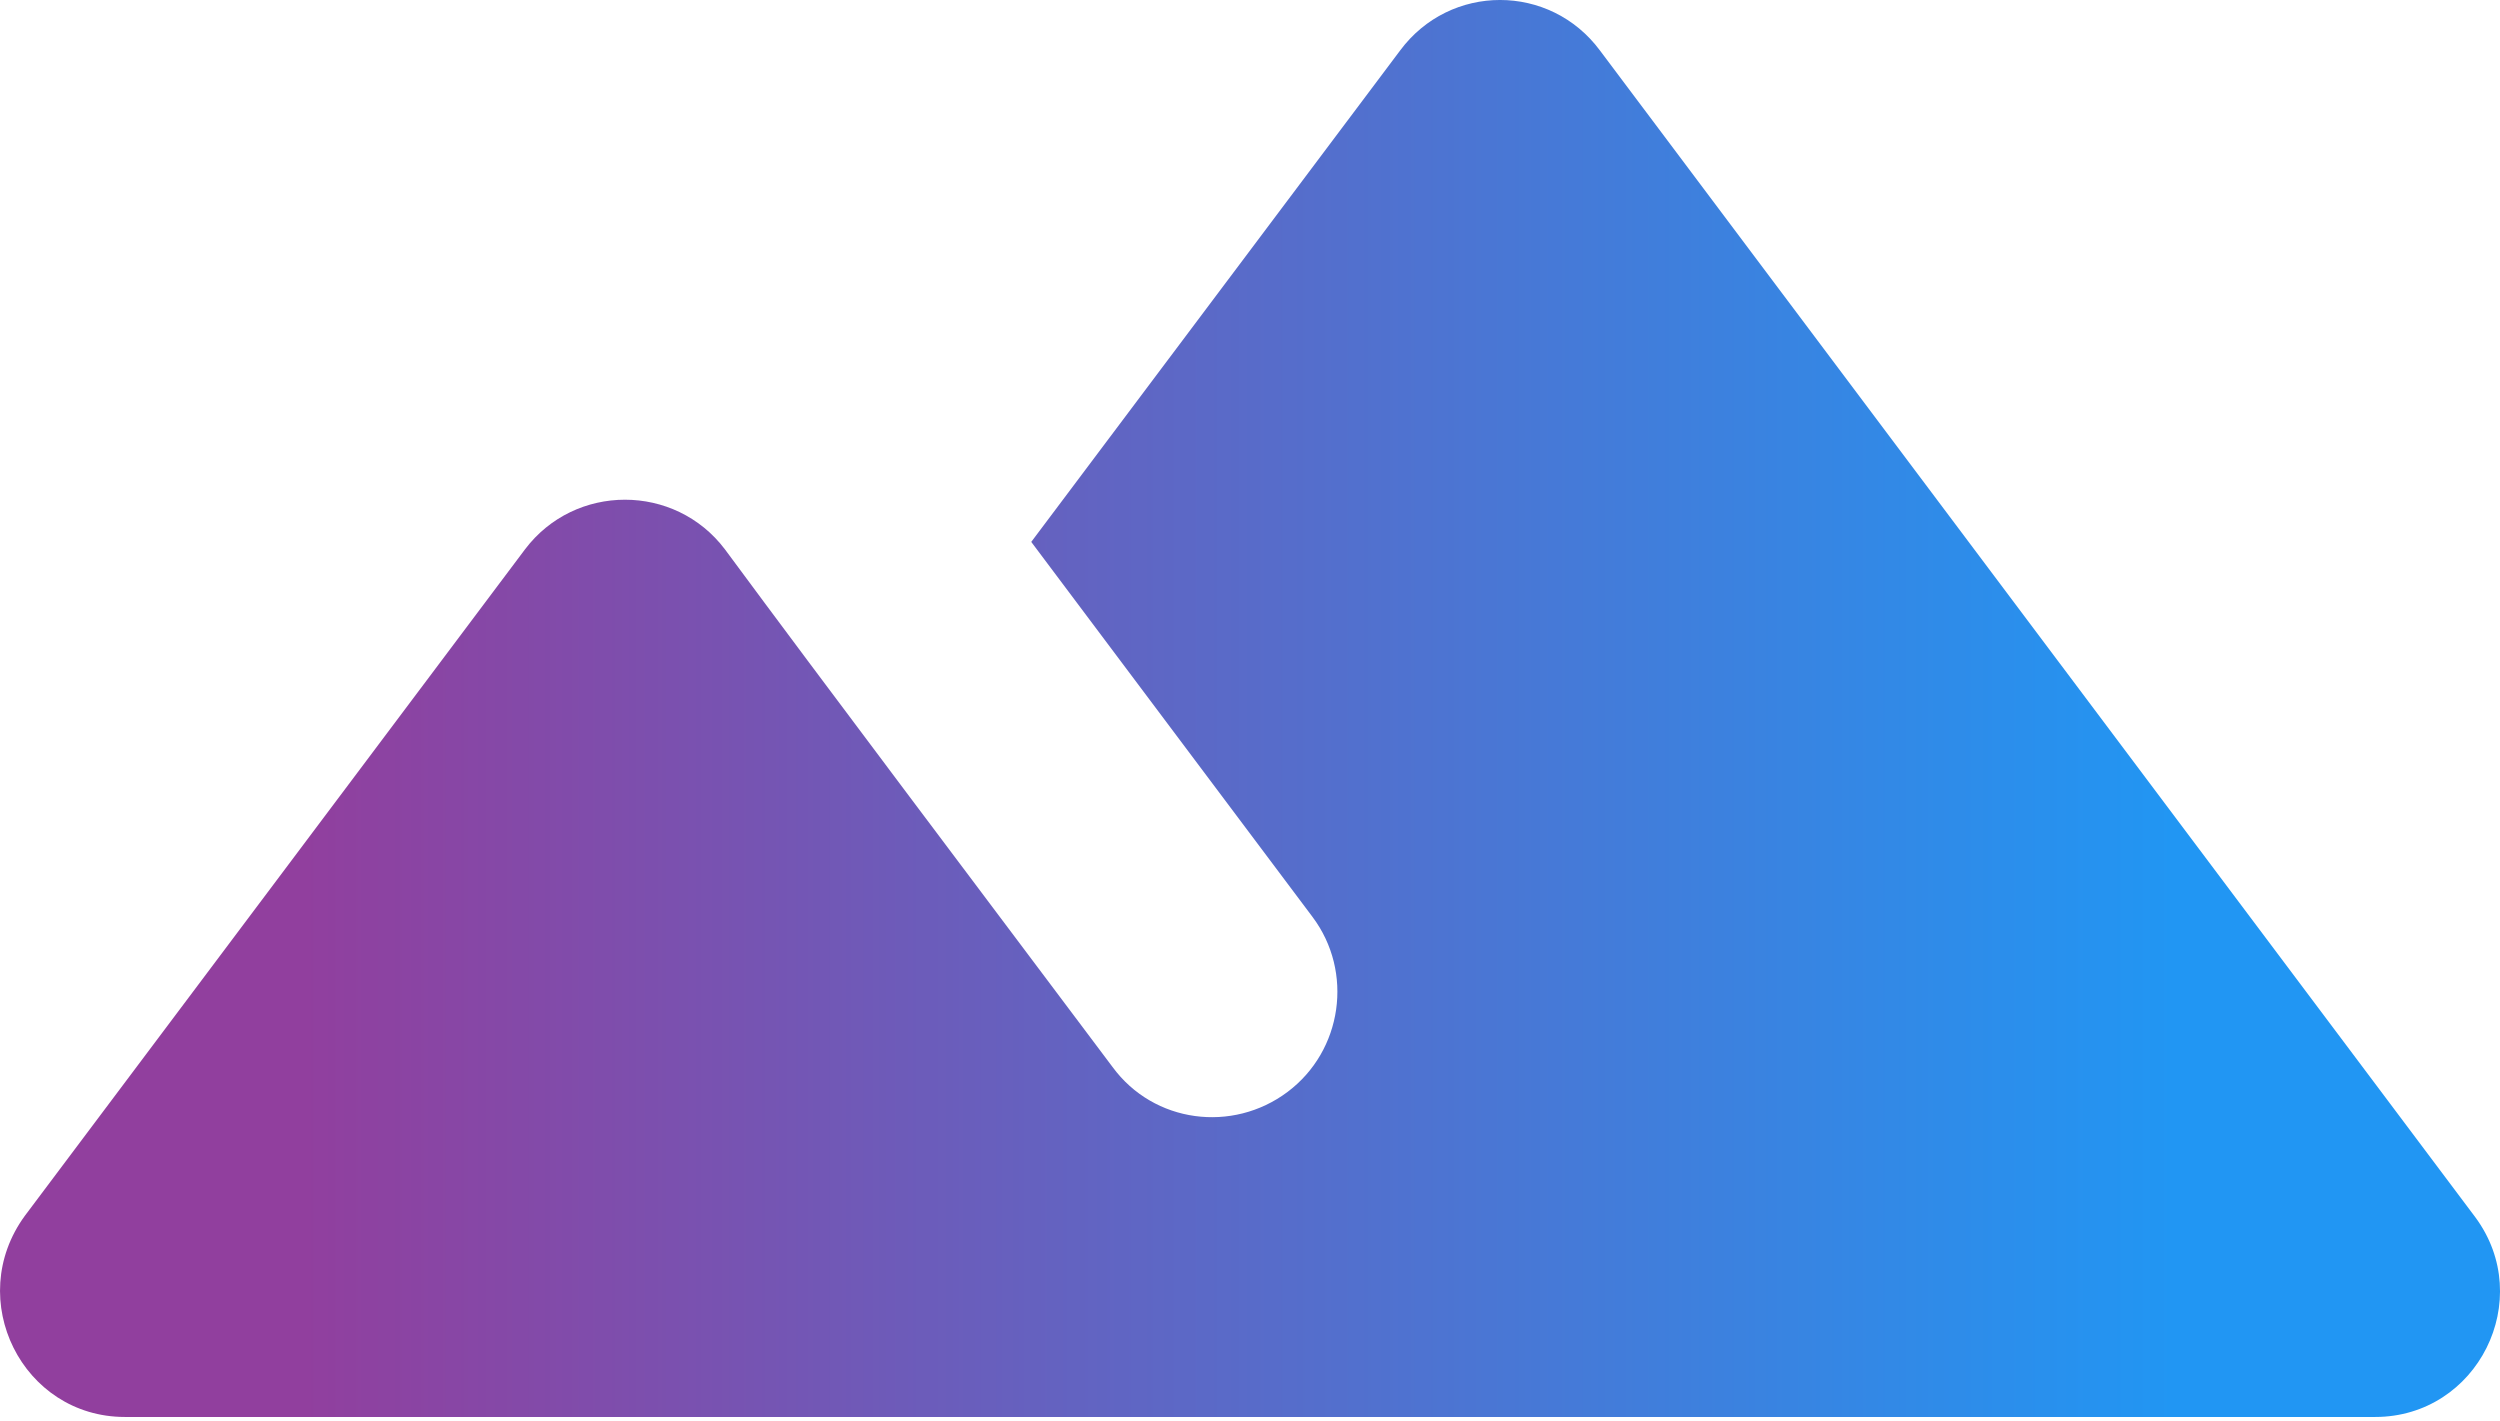 <?xml version="1.0" encoding="UTF-8" standalone="no"?>
<!DOCTYPE svg PUBLIC "-//W3C//DTD SVG 1.1//EN" "http://www.w3.org/Graphics/SVG/1.1/DTD/svg11.dtd">
<svg width="100%" height="100%" viewBox="0 0 512 291" version="1.1" xmlns="http://www.w3.org/2000/svg" xmlns:xlink="http://www.w3.org/1999/xlink" xml:space="preserve" xmlns:serif="http://www.serif.com/" style="fill-rule:evenodd;clip-rule:evenodd;stroke-linejoin:round;stroke-miterlimit:2;">
    <g transform="matrix(1,0,0,1,-1054.01,-1299.83)">
        <g transform="matrix(25.602,0,0,25.602,1002.79,1129.19)">
            <path d="M13.2,7.07L10.25,11L12.5,14C12.83,14.44 12.74,15.07 12.3,15.4C11.86,15.73 11.23,15.65 10.9,15.2C9.85,13.8 8.59,12.13 7.8,11.06C7.4,10.53 6.6,10.53 6.2,11.06L2.2,16.39C1.71,17.06 2.18,18 3,18L21,18C21.82,18 22.29,17.06 21.8,16.4L14.8,7.07C14.4,6.53 13.6,6.53 13.2,7.07Z" style="fill:url(#_Linear1);fill-rule:nonzero;"/>
        </g>
    </g>
    <defs>
        <linearGradient id="_Linear1" x1="0" y1="0" x2="1" y2="0" gradientUnits="userSpaceOnUse" gradientTransform="matrix(14.834,0,0,14.834,4.495,13.181)"><stop offset="0" style="stop-color:rgb(145,63,158);stop-opacity:1"/><stop offset="1" style="stop-color:rgb(33,150,243);stop-opacity:1"/></linearGradient>
    </defs>
</svg>

